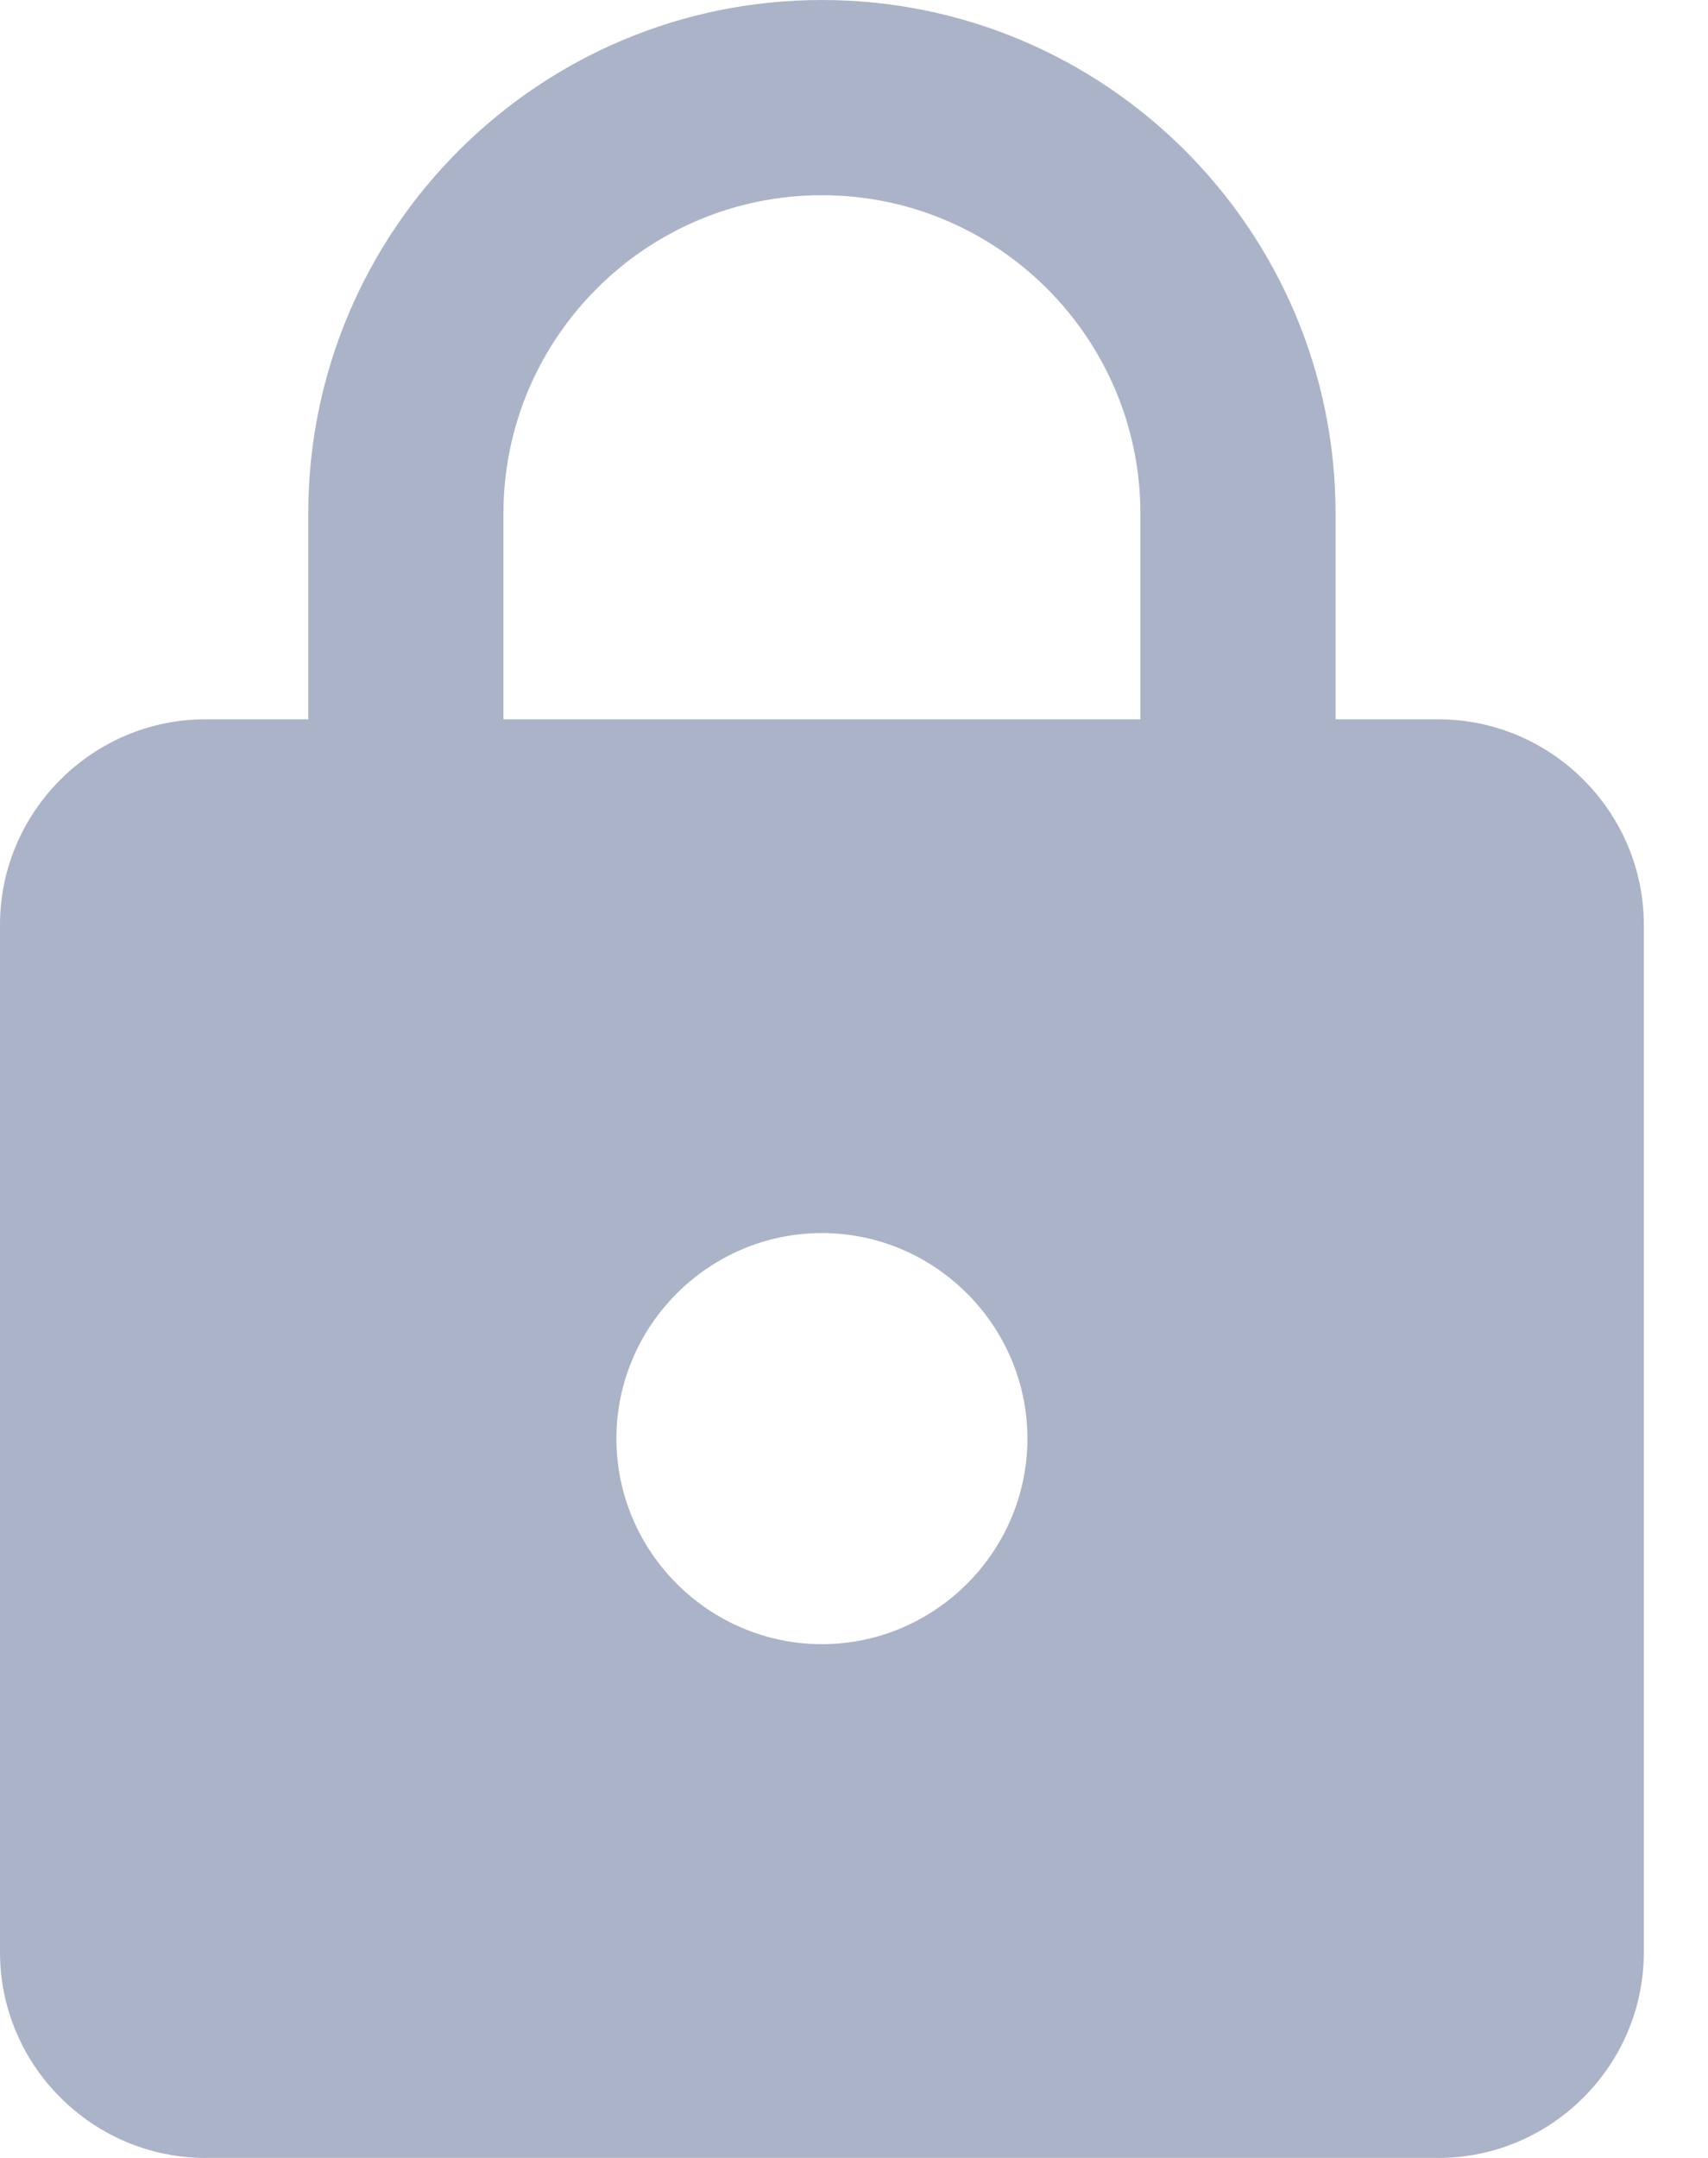<svg width="19" height="24" viewBox="0 0 19 24" fill="none" xmlns="http://www.w3.org/2000/svg">
<path id="Shape" fill-rule="evenodd" clip-rule="evenodd" d="M16 8H14.857V5.714C14.857 2.56 12.297 0 9.143 0C5.989 0 3.429 2.56 3.429 5.714V8H2.286C1.029 8 0 9.029 0 10.286V21.714C0 22.971 1.029 24 2.286 24H16C17.257 24 18.286 22.971 18.286 21.714V10.286C18.286 9.029 17.257 8 16 8ZM9.143 18.286C7.886 18.286 6.857 17.257 6.857 16C6.857 14.743 7.886 13.714 9.143 13.714C10.4 13.714 11.429 14.743 11.429 16C11.429 17.257 10.4 18.286 9.143 18.286ZM12.686 8H5.6V5.714C5.6 3.76 7.188 2.171 9.143 2.171C11.097 2.171 12.686 3.76 12.686 5.714V8Z" fill="#2D4379" fill-opacity="0.4"/>
</svg>
